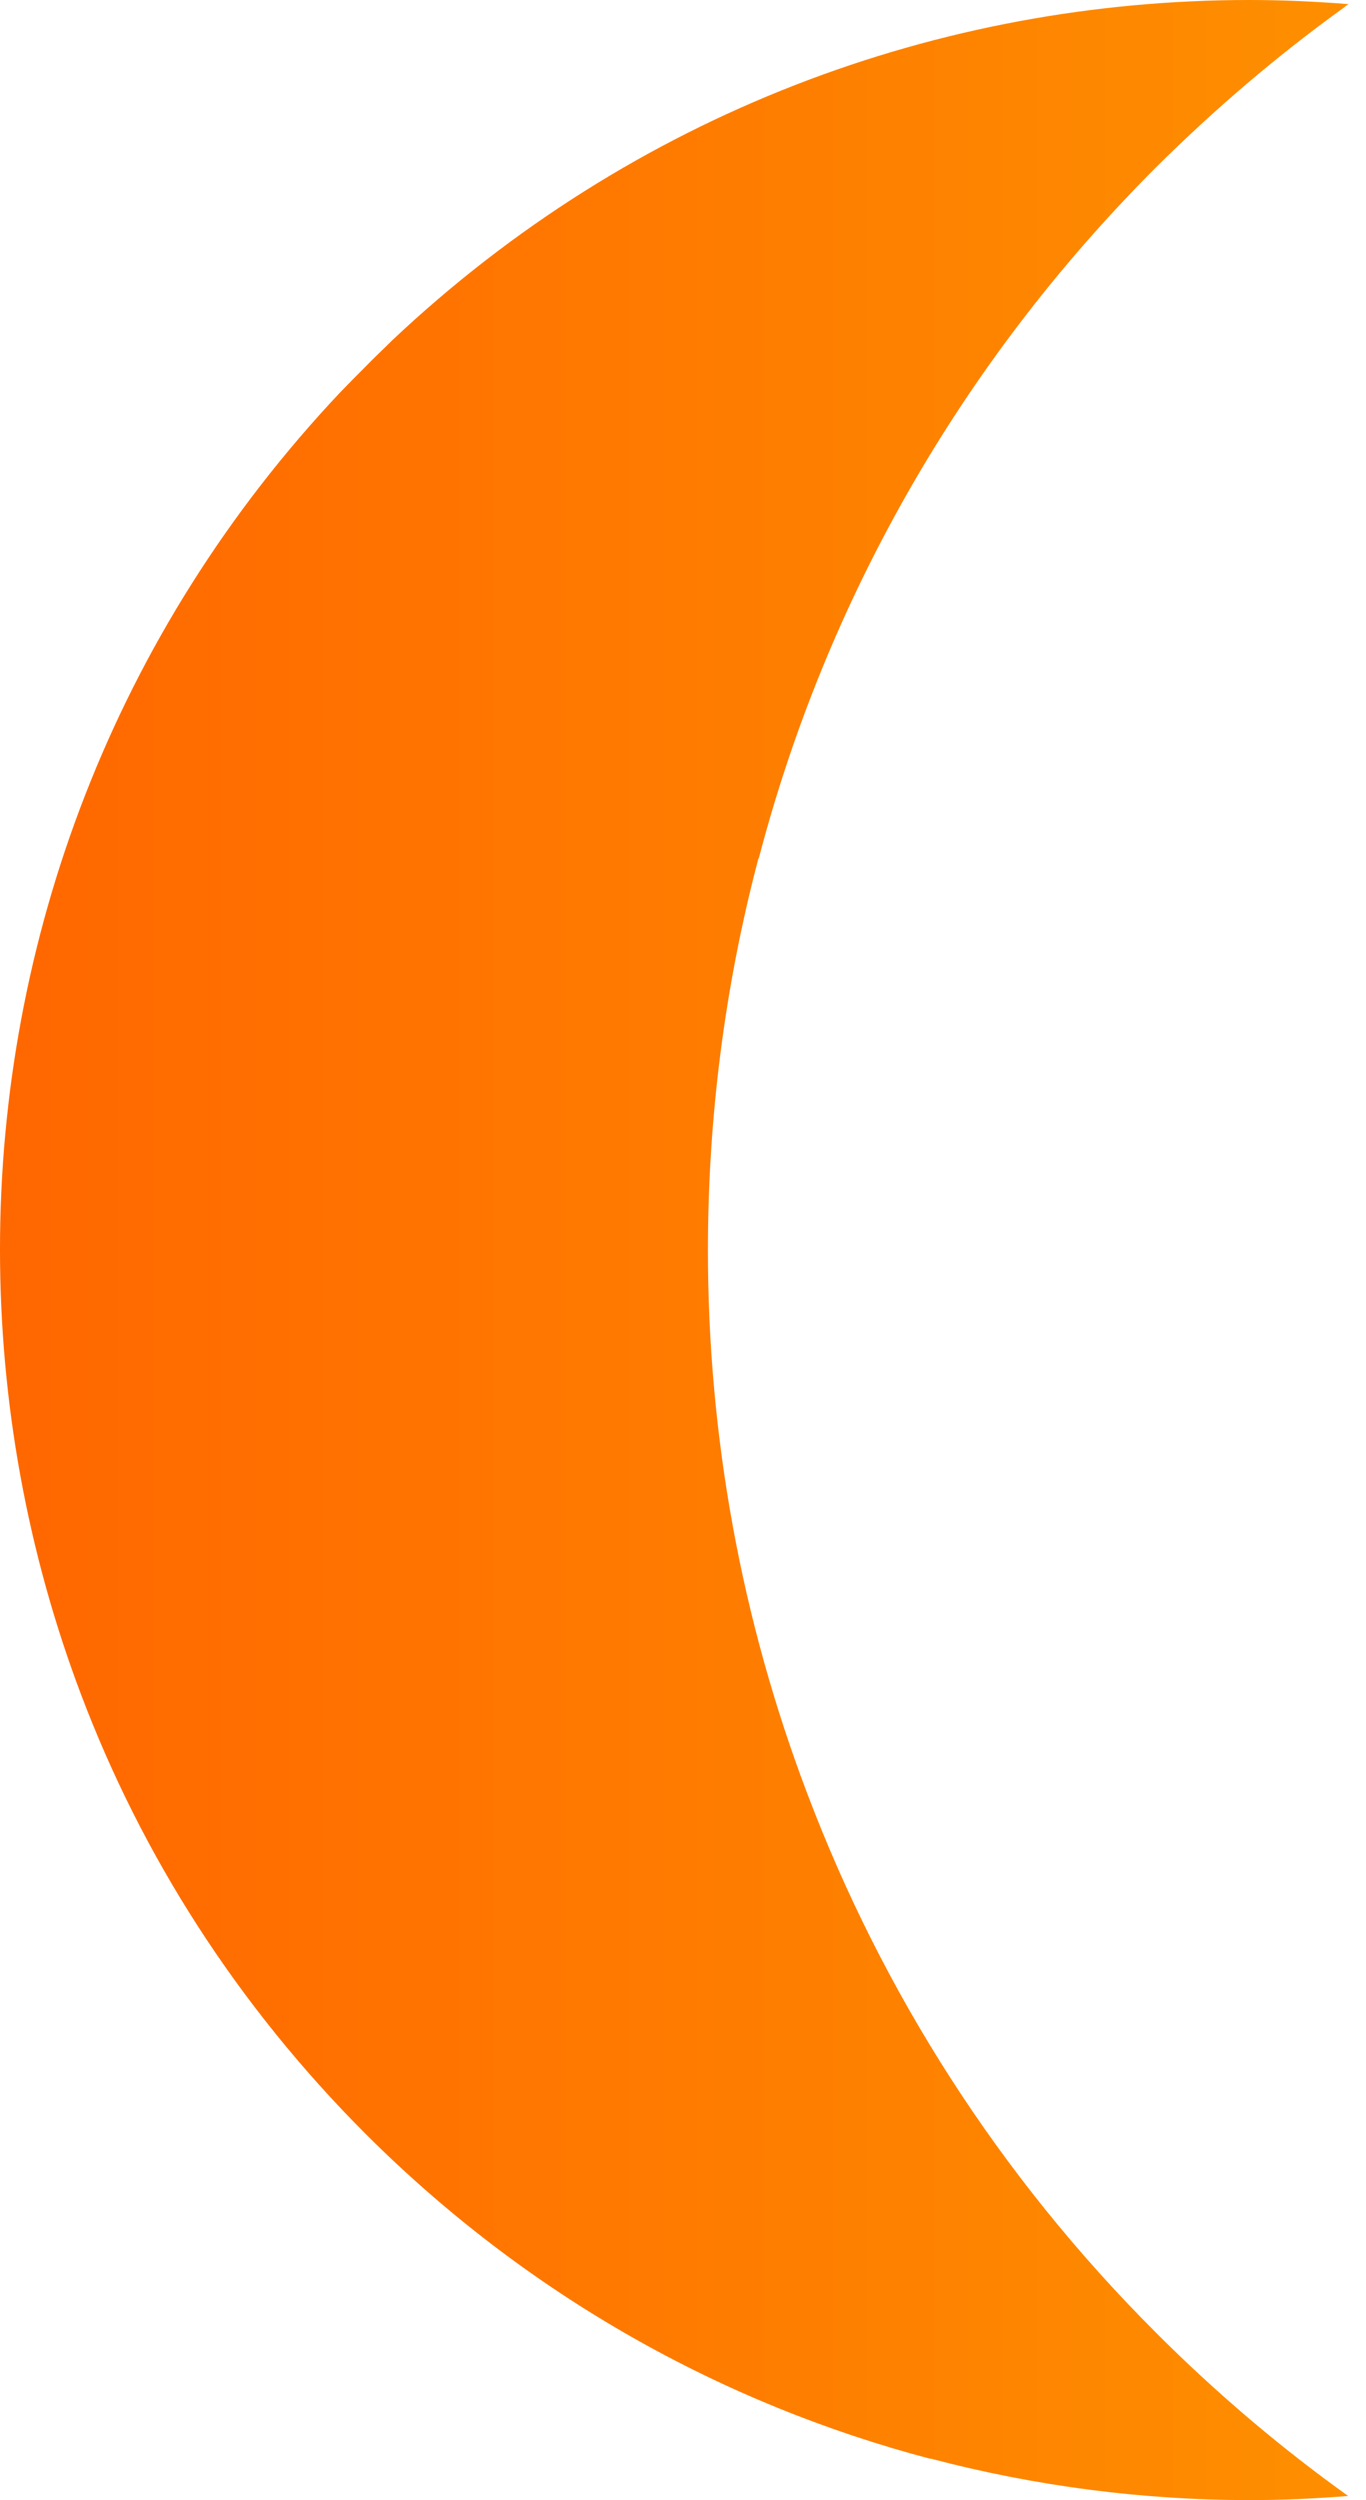 <?xml version="1.0" encoding="UTF-8"?> <svg xmlns="http://www.w3.org/2000/svg" width="41" height="75" viewBox="0 0 41 75" fill="none"> <path d="M34.694 69.976C36.512 71.794 38.443 73.431 40.464 74.876C39.481 74.955 38.499 75 37.517 75C34.299 75 31.07 74.582 27.943 73.758C27.932 73.758 27.92 73.758 27.909 73.758C21.711 72.121 15.863 68.892 10.985 64.026C7.101 60.142 4.256 55.649 2.439 50.85C0.813 46.56 0 42.022 0 37.483C0 28.225 3.398 18.99 10.217 11.764C10.466 11.505 10.726 11.245 10.985 10.985C11.234 10.726 11.505 10.477 11.764 10.217C18.99 3.398 28.225 0 37.506 0C38.499 0 39.481 0.045 40.475 0.124C40.43 0.158 40.385 0.181 40.339 0.226C38.364 1.648 36.478 3.252 34.694 5.024C28.756 10.963 24.77 18.143 22.783 25.719C22.783 25.73 22.772 25.753 22.761 25.764C21.745 29.614 21.248 33.565 21.248 37.517C21.248 43.049 22.241 48.581 24.24 53.831C26.475 59.724 29.964 65.257 34.706 69.987L34.694 69.976Z" fill="url(#paint0_linear_473_1049)"></path> <defs> <linearGradient id="paint0_linear_473_1049" x1="-3.28888e-07" y1="38.333" x2="42.861" y2="38.333" gradientUnits="userSpaceOnUse"> <stop stop-color="#FF6700"></stop> <stop offset="1" stop-color="#FE9100"></stop> </linearGradient> </defs> </svg> 